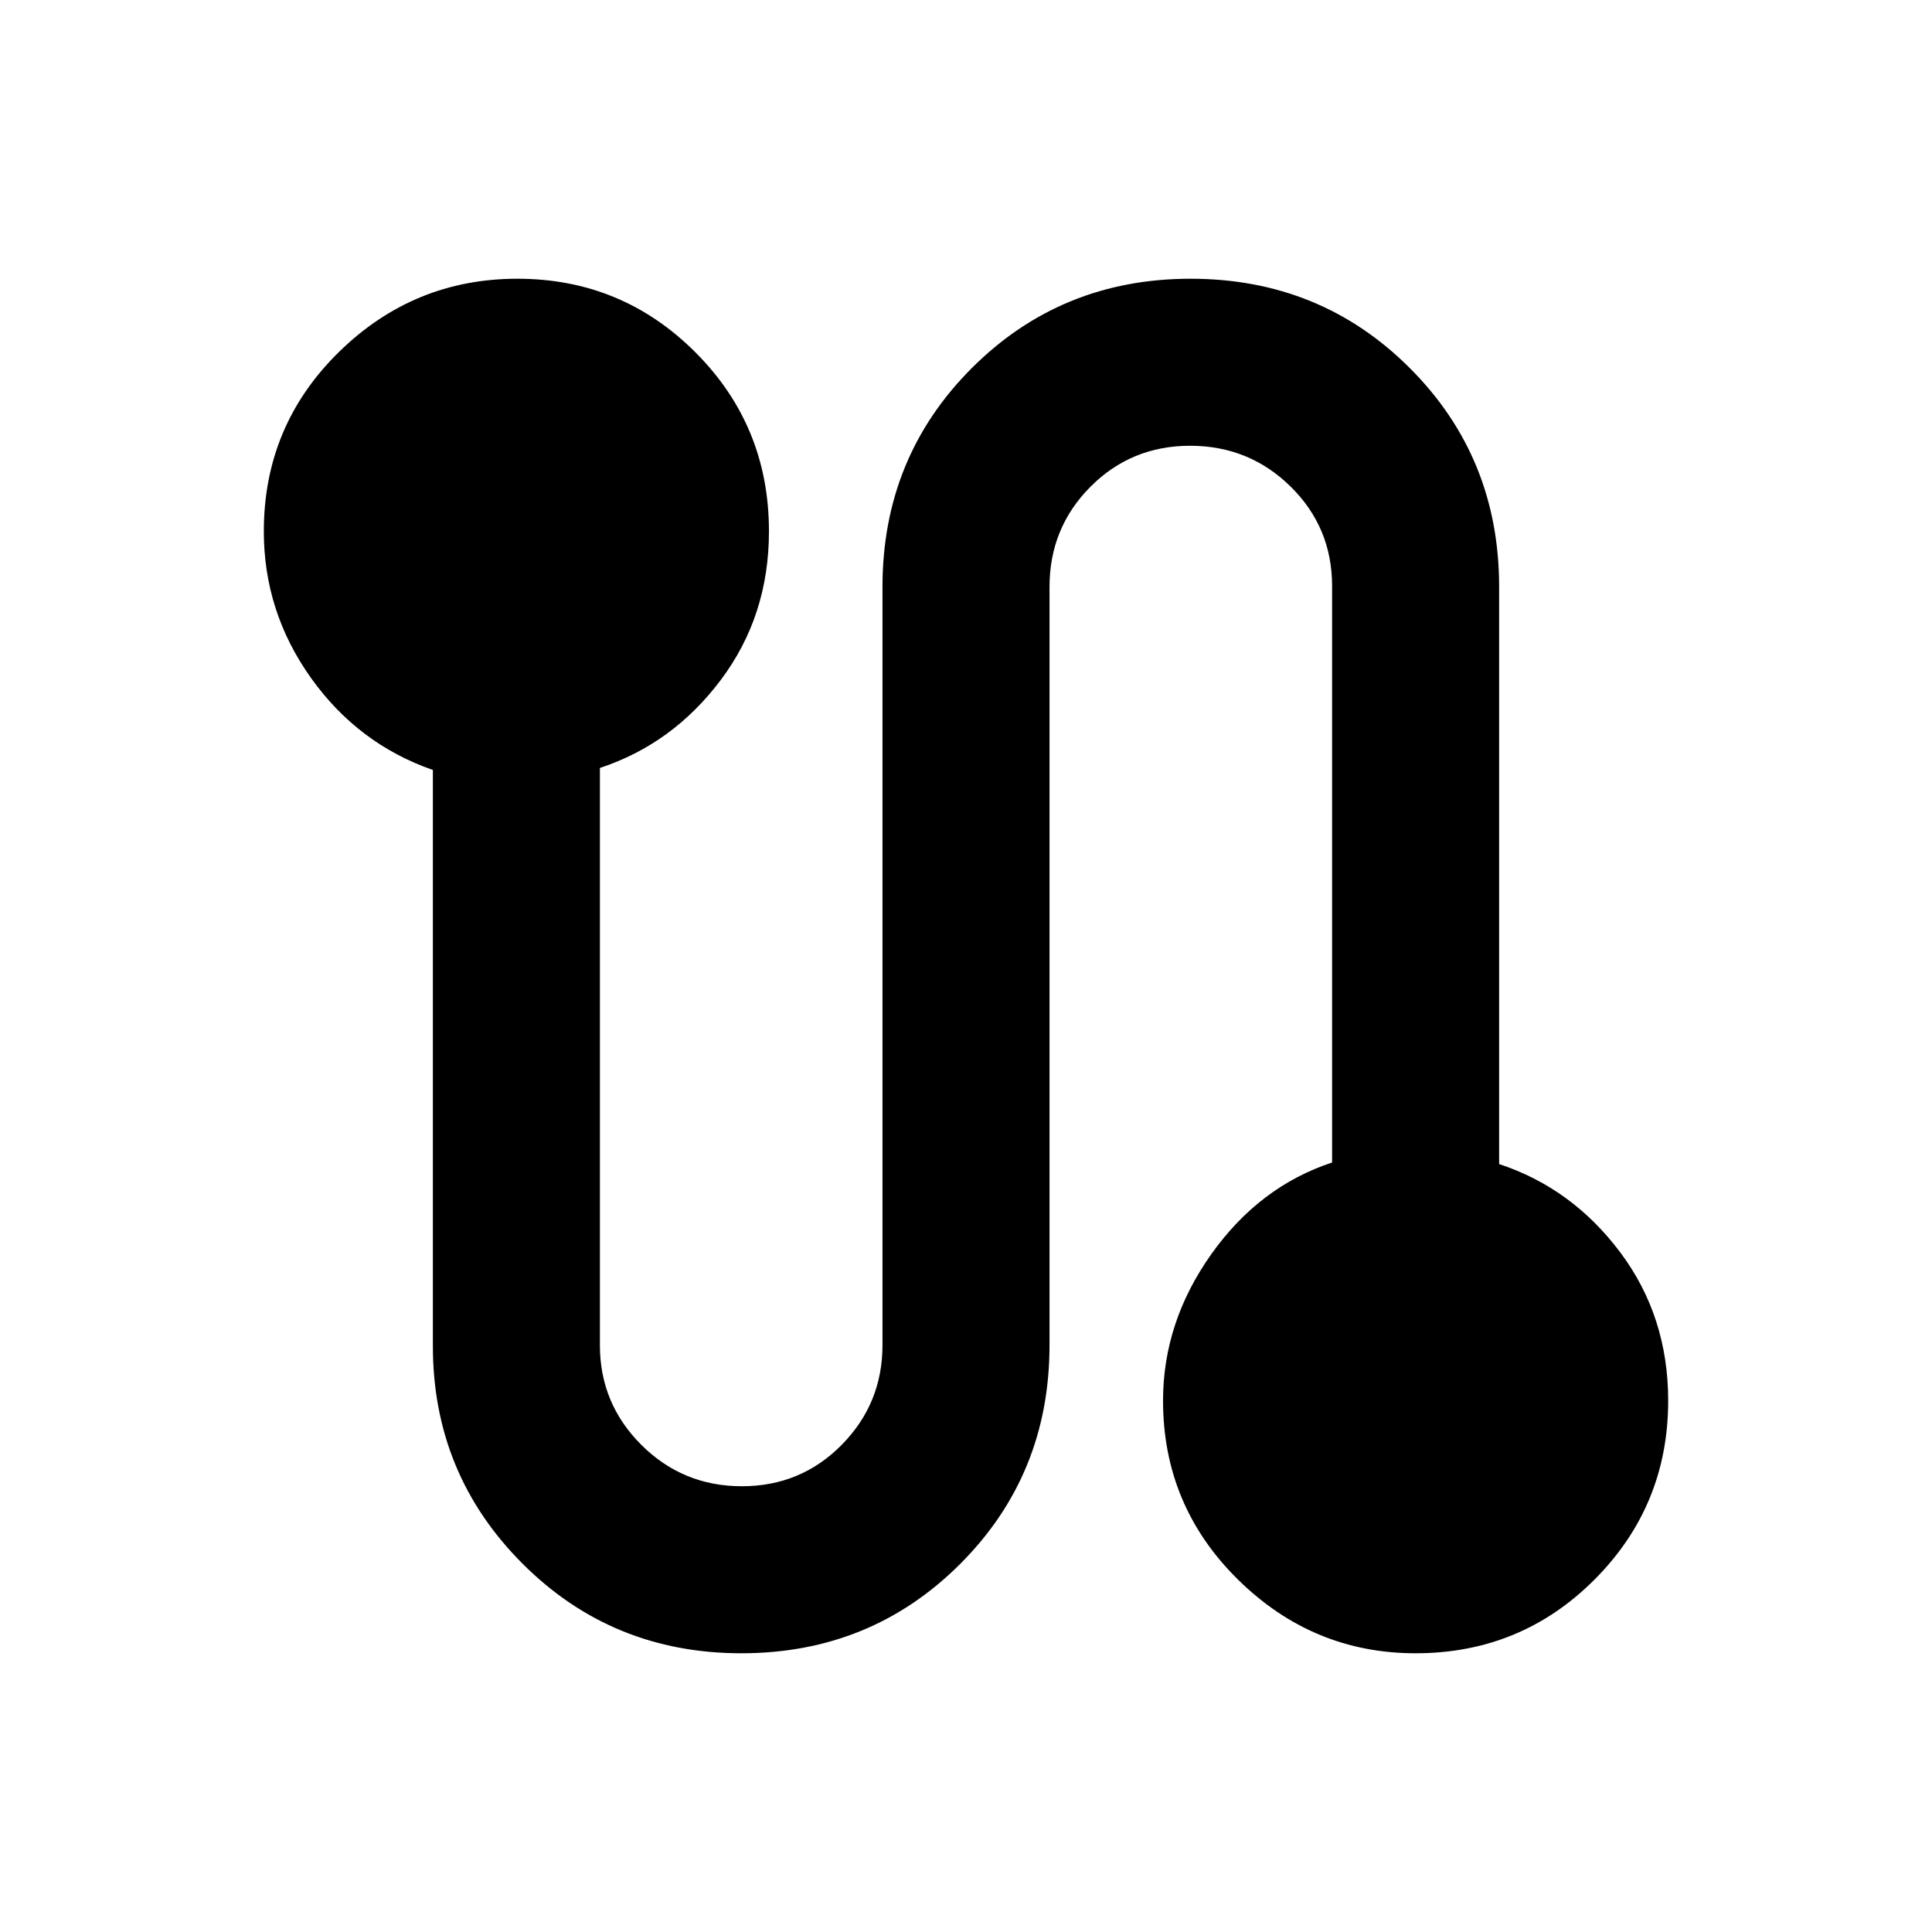 <svg xmlns="http://www.w3.org/2000/svg" height="20" viewBox="0 -960 960 960" width="20"><path d="M368.41-138.5q-64.3 0-108.81-44.57-44.51-44.56-44.51-108.09v-286.25q-37.24-12.96-60.62-45.8-23.38-32.83-23.38-72.79 0-52.39 37.17-88.95 37.17-36.55 88.83-36.55 51.89 0 88.44 36.55 36.56 36.56 36.56 88.95 0 41.96-23.88 73.79-23.88 31.84-60.12 43.8v286.88q0 28.96 20.61 49.5 20.62 20.53 49.93 20.53 29.3 0 49.59-20.55 20.28-20.55 20.28-49.54v-376.82q0-64.31 44.39-108.7t108.7-44.39q64.54 0 108.93 44.39t44.39 108.7v286.82q36.24 11.96 60.12 43.8 23.88 31.83 23.88 73.79 0 52.15-36.55 88.83-36.56 36.67-88.95 36.67-51.15 0-88.32-36.67-37.18-36.68-37.18-88.83 0-38.96 23.88-72.67 23.88-33.72 60.12-45.69v-286.42q0-29.15-20.61-49.44-20.62-20.28-49.93-20.28-29.3 0-49.59 20.43-20.28 20.44-20.28 49.66v376.82q0 64.31-44.39 108.7t-108.7 44.39Z"/></svg>